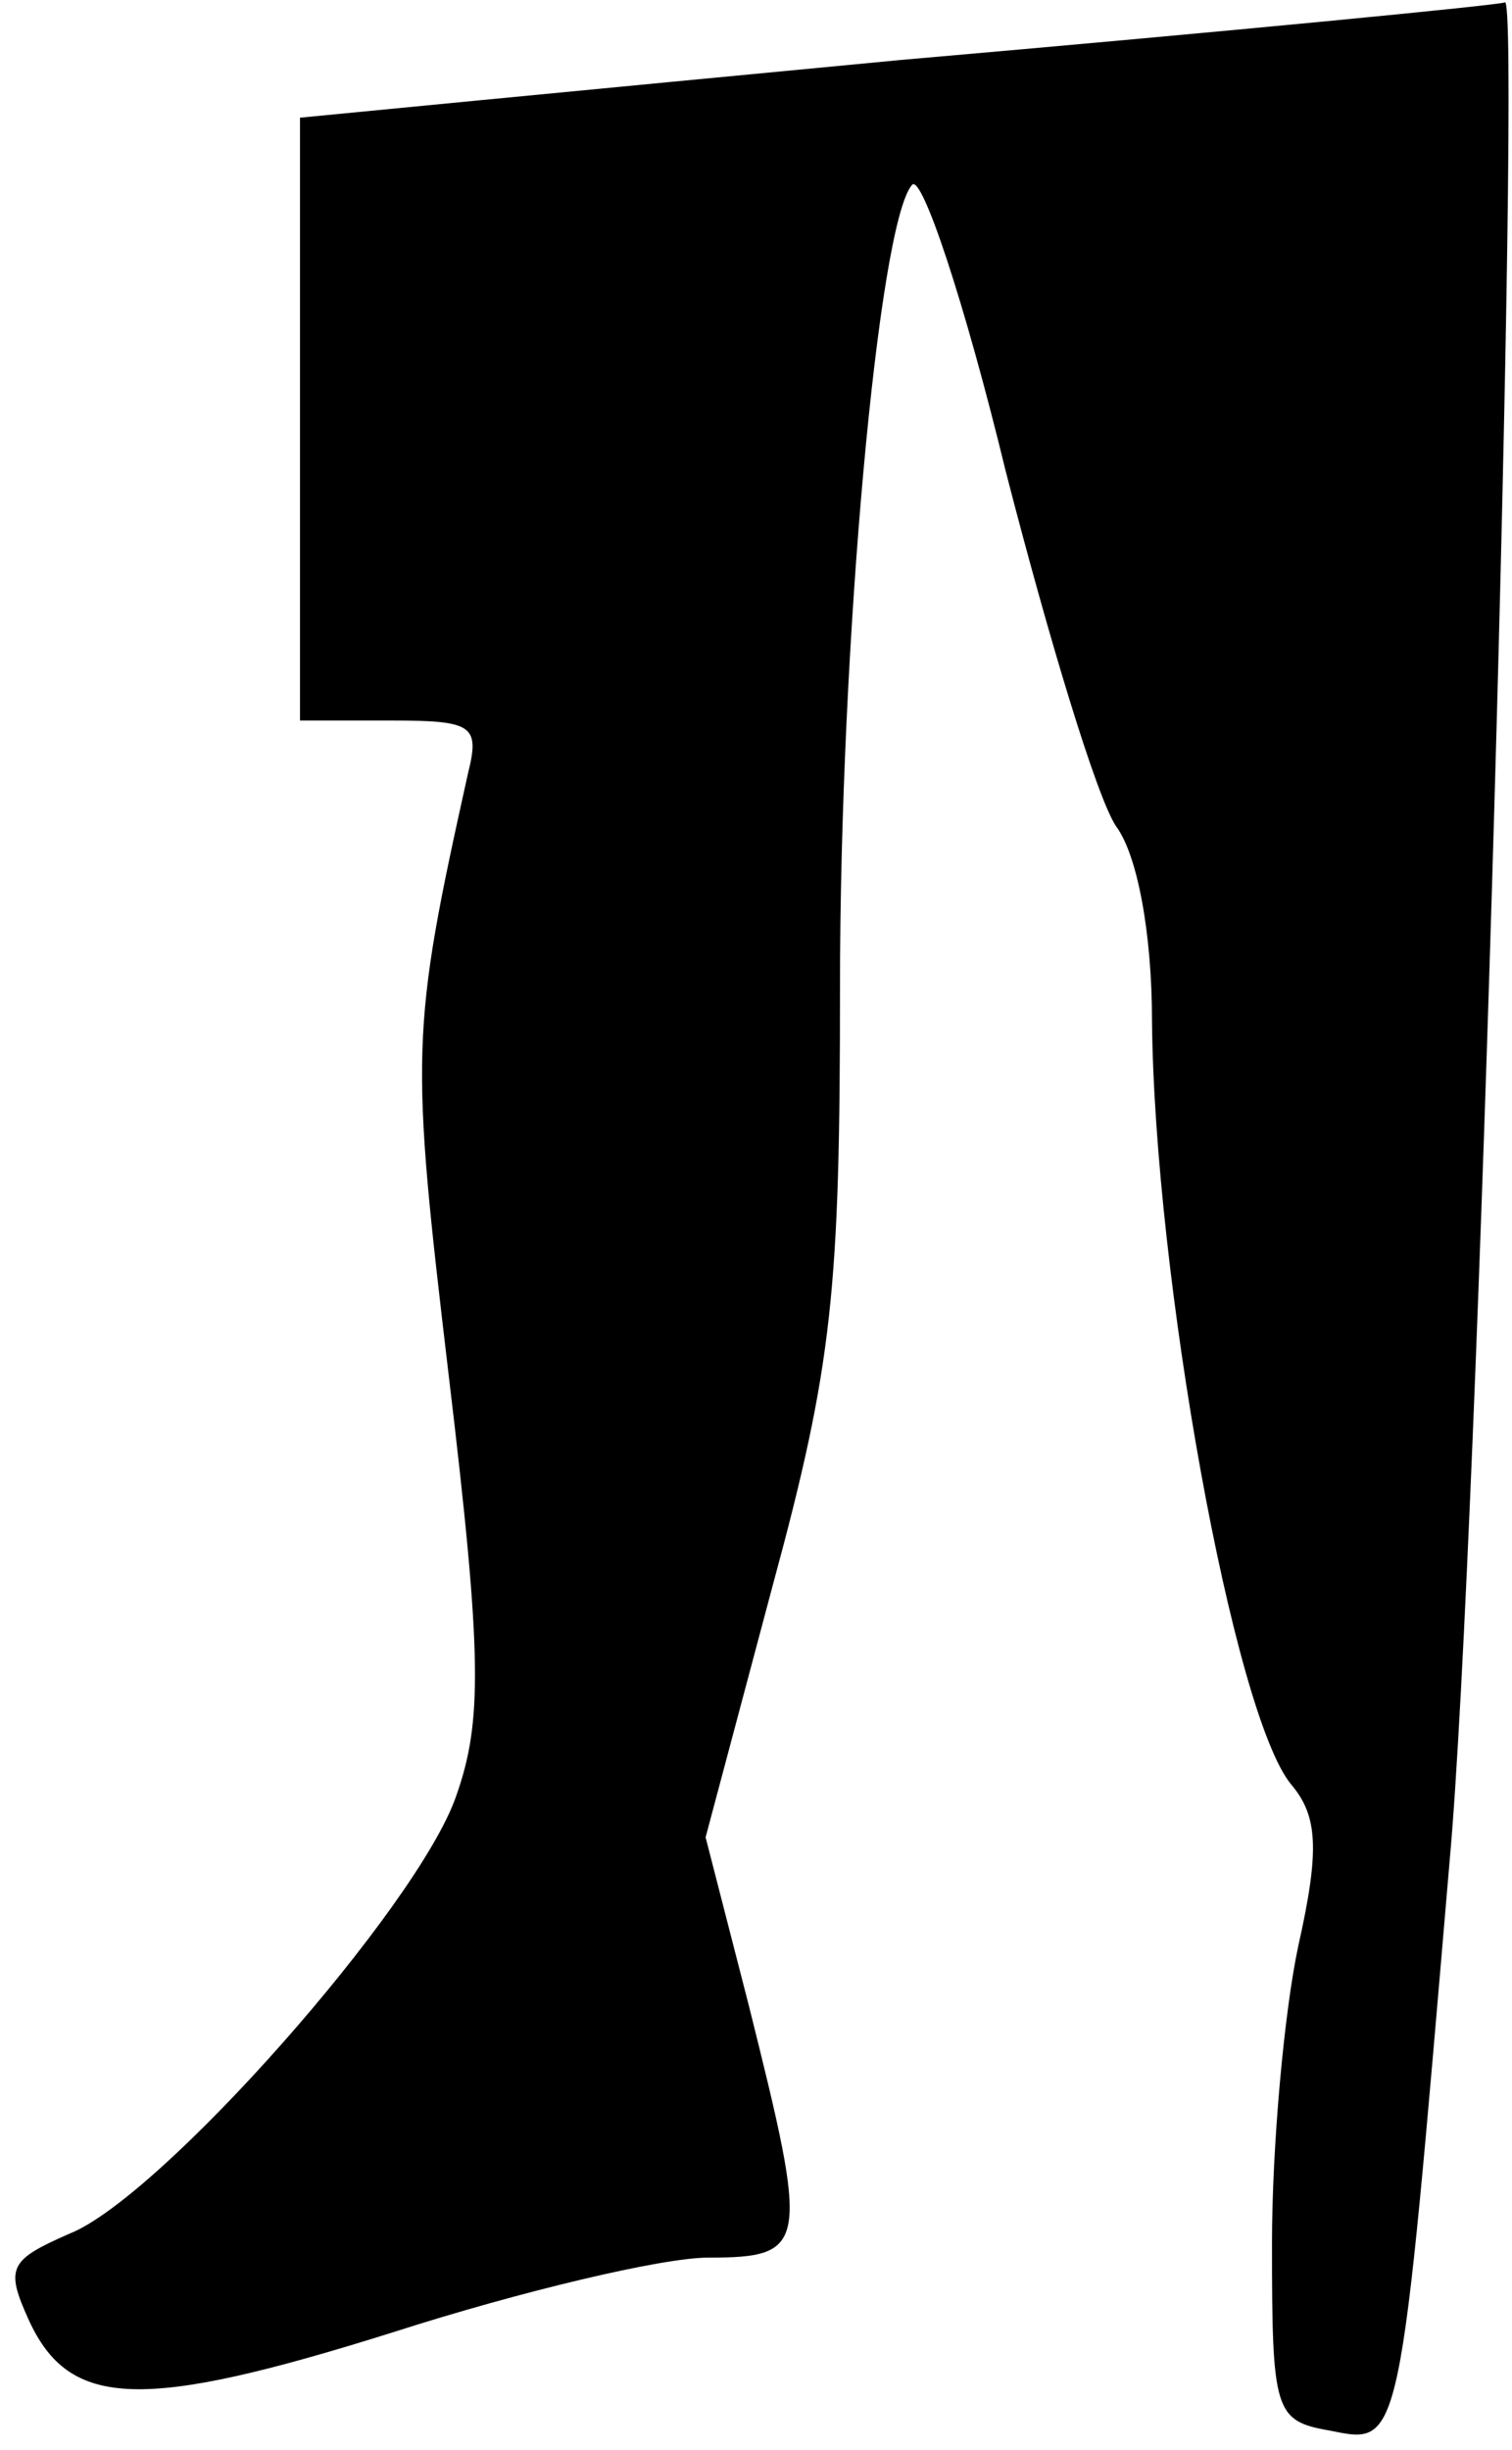 <?xml version="1.0" standalone="no"?>
<!DOCTYPE svg PUBLIC "-//W3C//DTD SVG 20010904//EN"
 "http://www.w3.org/TR/2001/REC-SVG-20010904/DTD/svg10.dtd">
<svg version="1.0" xmlns="http://www.w3.org/2000/svg"
 width="63pt" height="102pt" viewBox="0 0 63 102"
 preserveAspectRatio="xMidYMid meet">
<g transform="translate(0,102) scale(0.1,-0.1)"
fill="#000000" stroke="none">
<path fill="#000000" stroke="none" d="M375 995 c-137 -13 -250 -24 -250 -24
0 -1 0 -57 0 -126 l0 -125 38 0 c34 0 37 -2 32 -22 -24 -108 -24 -116 -8 -251
14 -117 14 -144 3 -175 -16 -46 -123 -167 -161 -182 -25 -11 -27 -14 -17 -36
17 -37 47 -38 152 -5 53 17 112 31 131 31 42 0 42 5 17 105 l-18 70 28 105
c25 92 28 123 28 249 0 143 16 318 30 334 4 5 22 -49 39 -119 18 -70 38 -136
46 -148 9 -12 15 -45 15 -81 1 -106 34 -289 58 -318 11 -13 12 -27 3 -67 -6
-28 -11 -84 -11 -124 0 -70 1 -74 24 -78 30 -6 29 -9 50 237 12 131 30 780 23
774 -1 -1 -114 -12 -252 -24z"/>
</g>
</svg>
